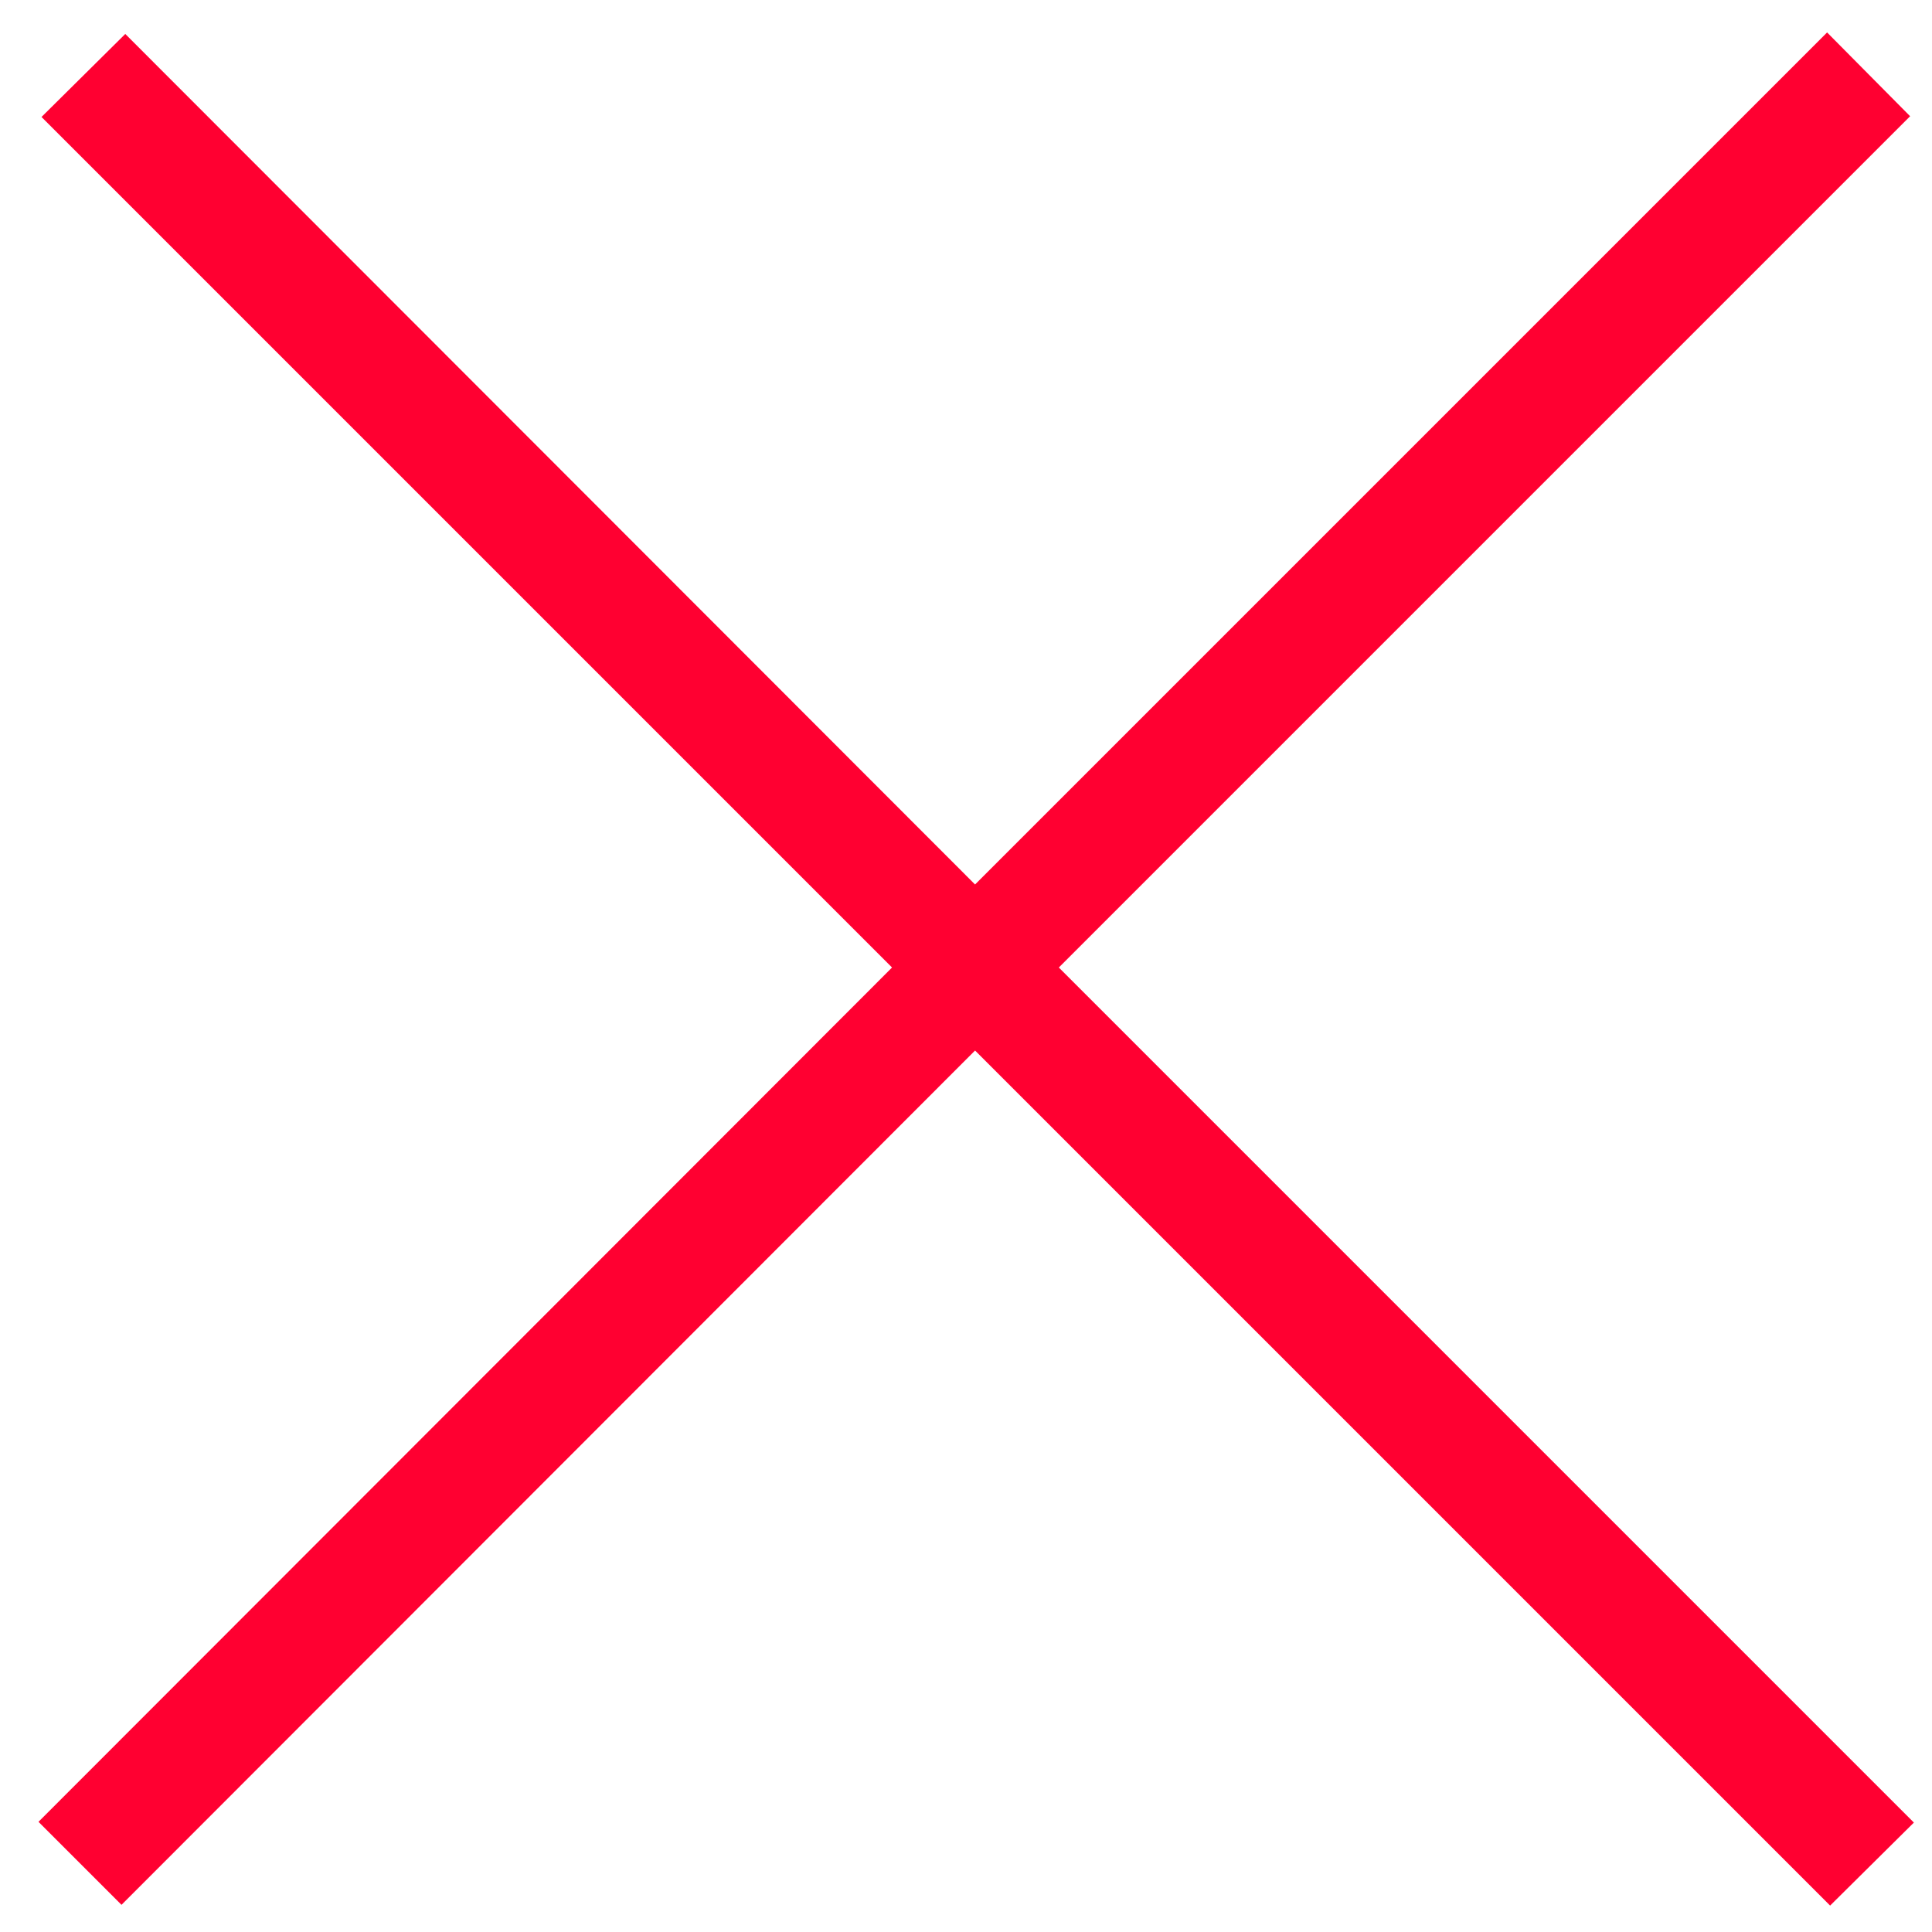 <?xml version="1.0" encoding="UTF-8"?>
<svg xmlns="http://www.w3.org/2000/svg" version="1.1" viewBox="0 0 256 256">
  <defs>
    <style>
      .cls-1 {
        fill: #ff0031;
      }
    </style>
  </defs>
  <!-- Generator: Adobe Illustrator 28.7.4, SVG Export Plug-In . SVG Version: 1.2.0 Build 166)  -->
  <g>
    <g id="Layer_1">
      <polygon class="cls-1" points="253.6 241.5 242.5 252.5 129.2 139.2 16.1 252.4 5.1 241.4 118.2 128.2 5.5 15.5 16.6 4.5 129.2 117.2 242.1 4.3 253.1 15.4 140.3 128.2 253.6 241.5"/>
    </g>
  </g>
</svg>